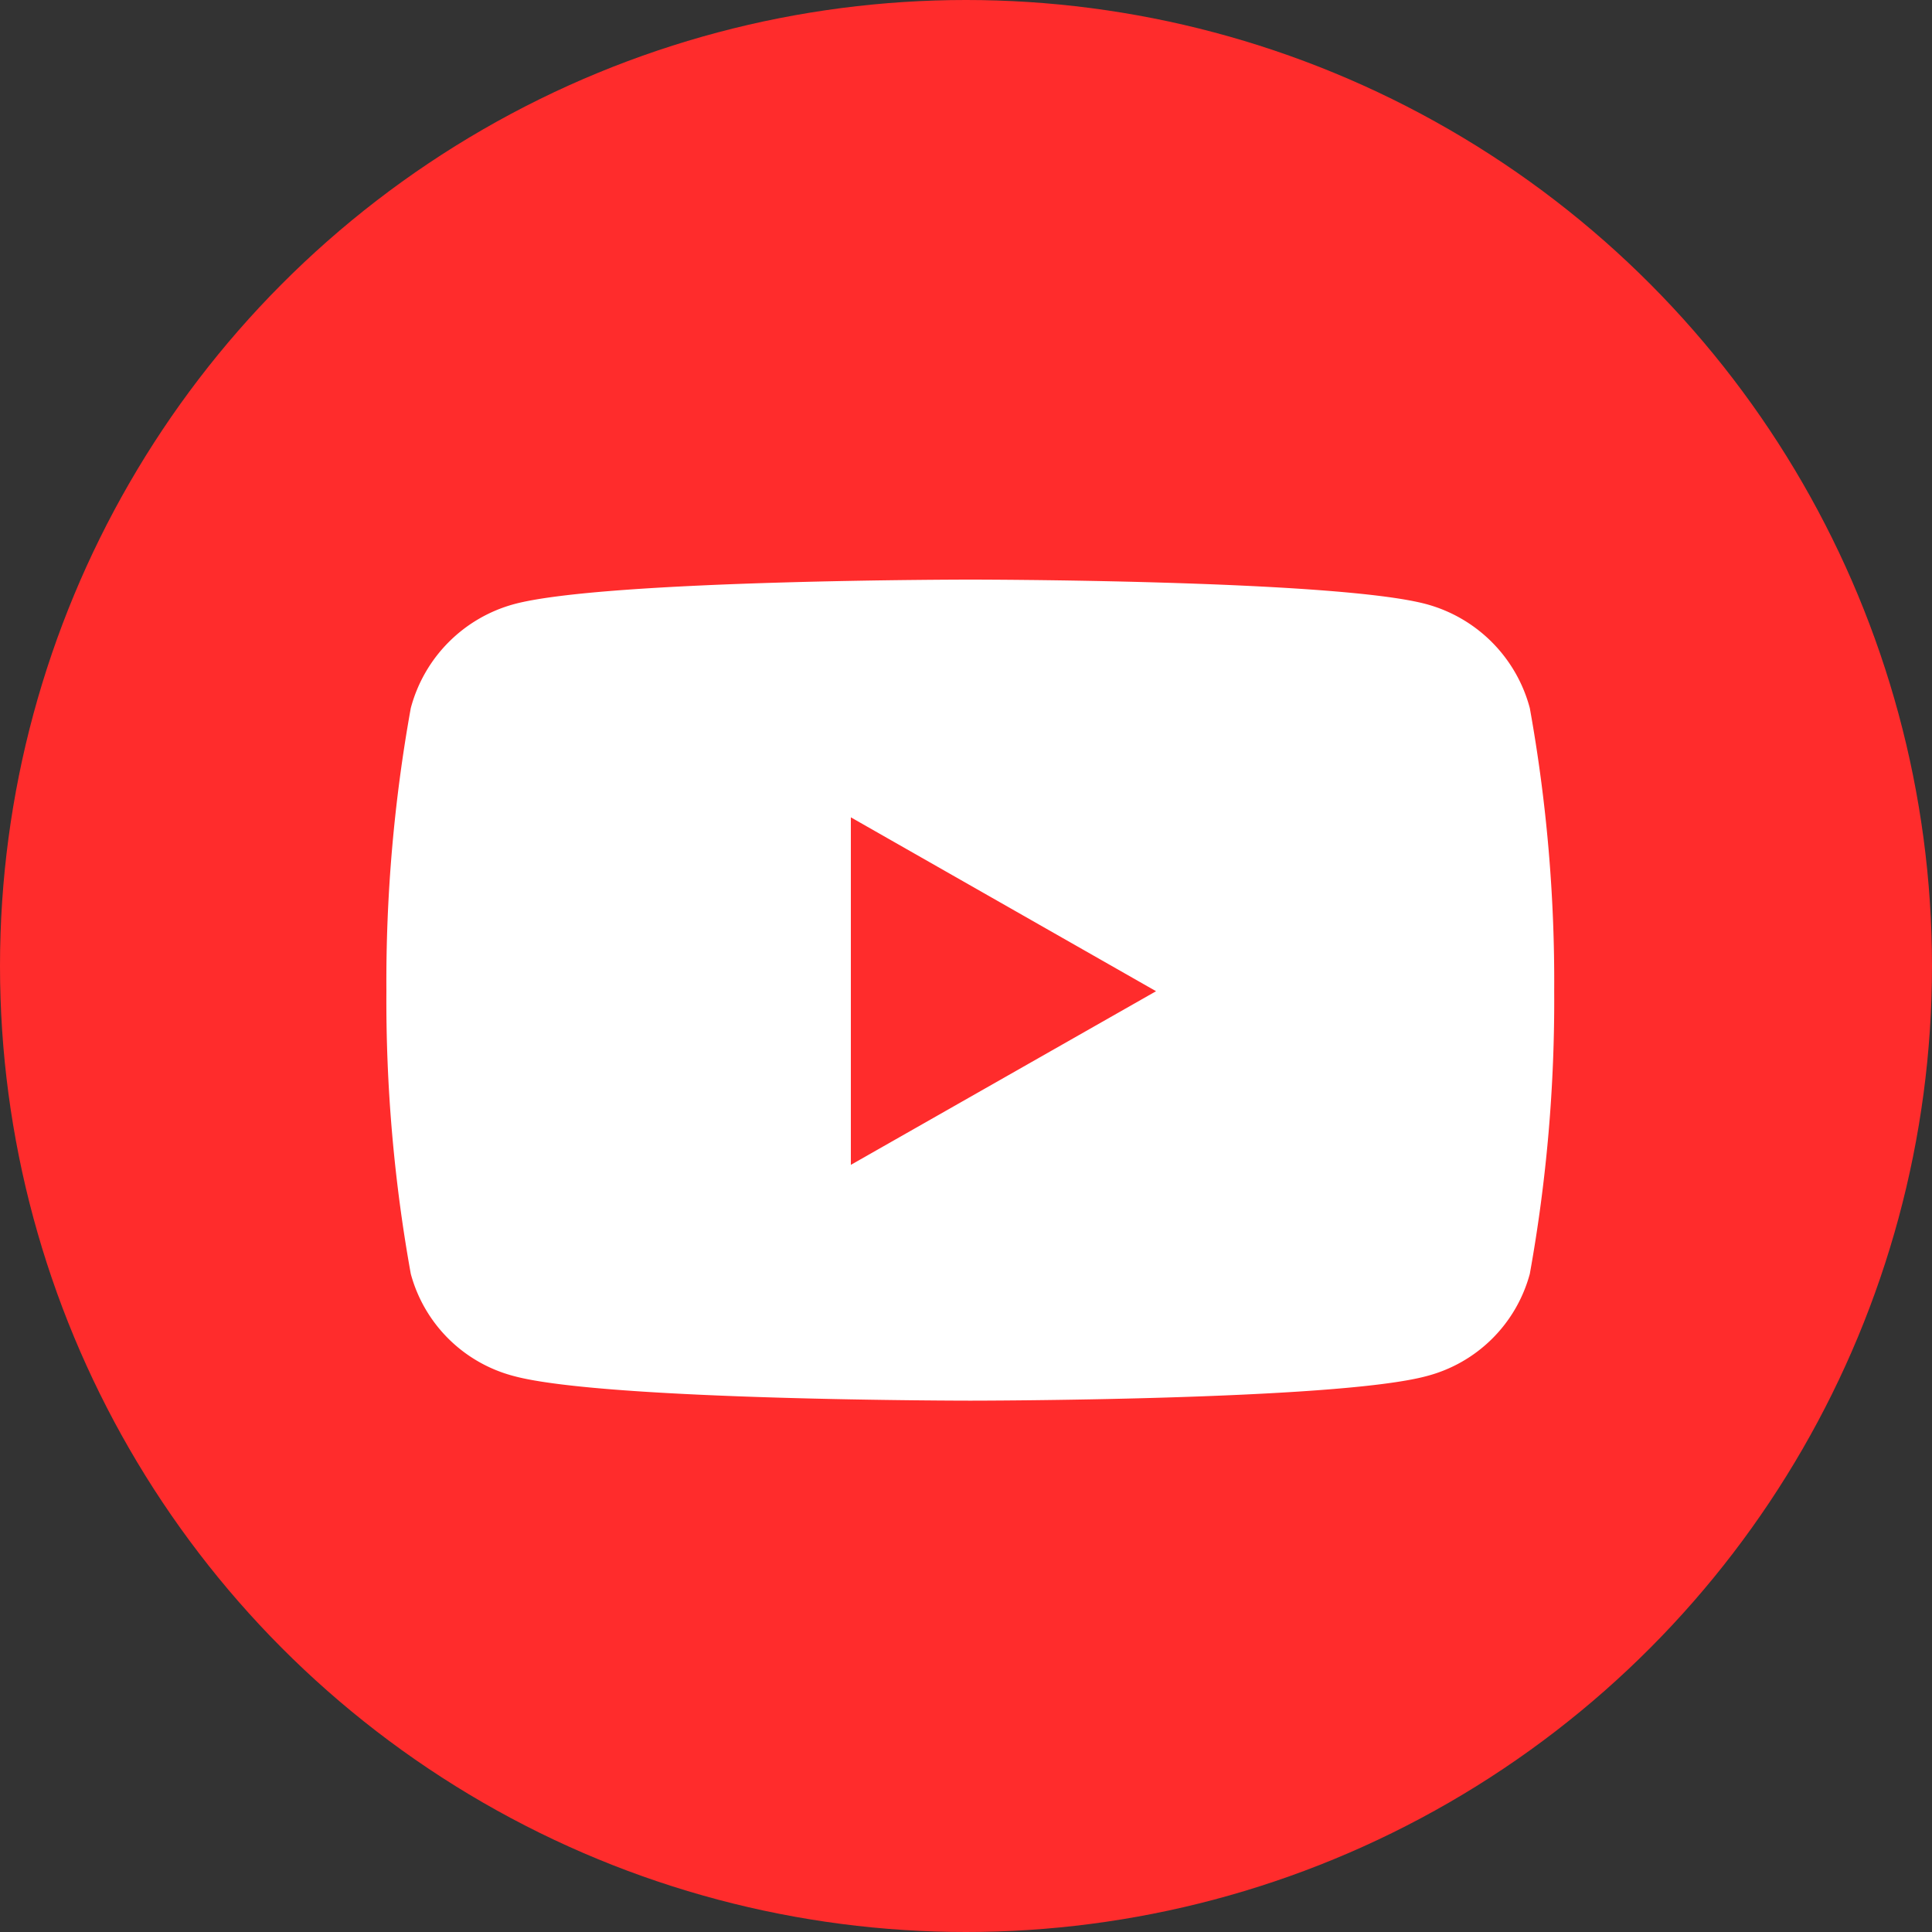 <svg xmlns="http://www.w3.org/2000/svg" width="40" height="40" viewBox="0 0 40 40"><rect x="0" y="0" width="40" height="40" fill="#333333" stroke="none"/><defs><style>.a{fill:#ff2c2c;}.b{fill:#fff;}</style></defs><g transform="translate(-940 -520)"><g transform="translate(605 -7766)"><circle class="a" cx="20" cy="20" r="20" transform="translate(335 8286)"/></g><path class="b" d="M24.723,7.16a3.038,3.038,0,0,0-2.138-2.151C20.7,4.5,13.139,4.5,13.139,4.5s-7.561,0-9.446.508A3.038,3.038,0,0,0,1.555,7.16a31.869,31.869,0,0,0-.505,5.857,31.869,31.869,0,0,0,.505,5.857,2.993,2.993,0,0,0,2.138,2.117c1.886.508,9.446.508,9.446.508s7.561,0,9.446-.508a2.993,2.993,0,0,0,2.138-2.117,31.869,31.869,0,0,0,.505-5.857,31.869,31.869,0,0,0-.505-5.857ZM10.666,16.612V9.422l6.319,3.6-6.319,3.595Z" transform="translate(946.95 527.5)"/></g></svg>